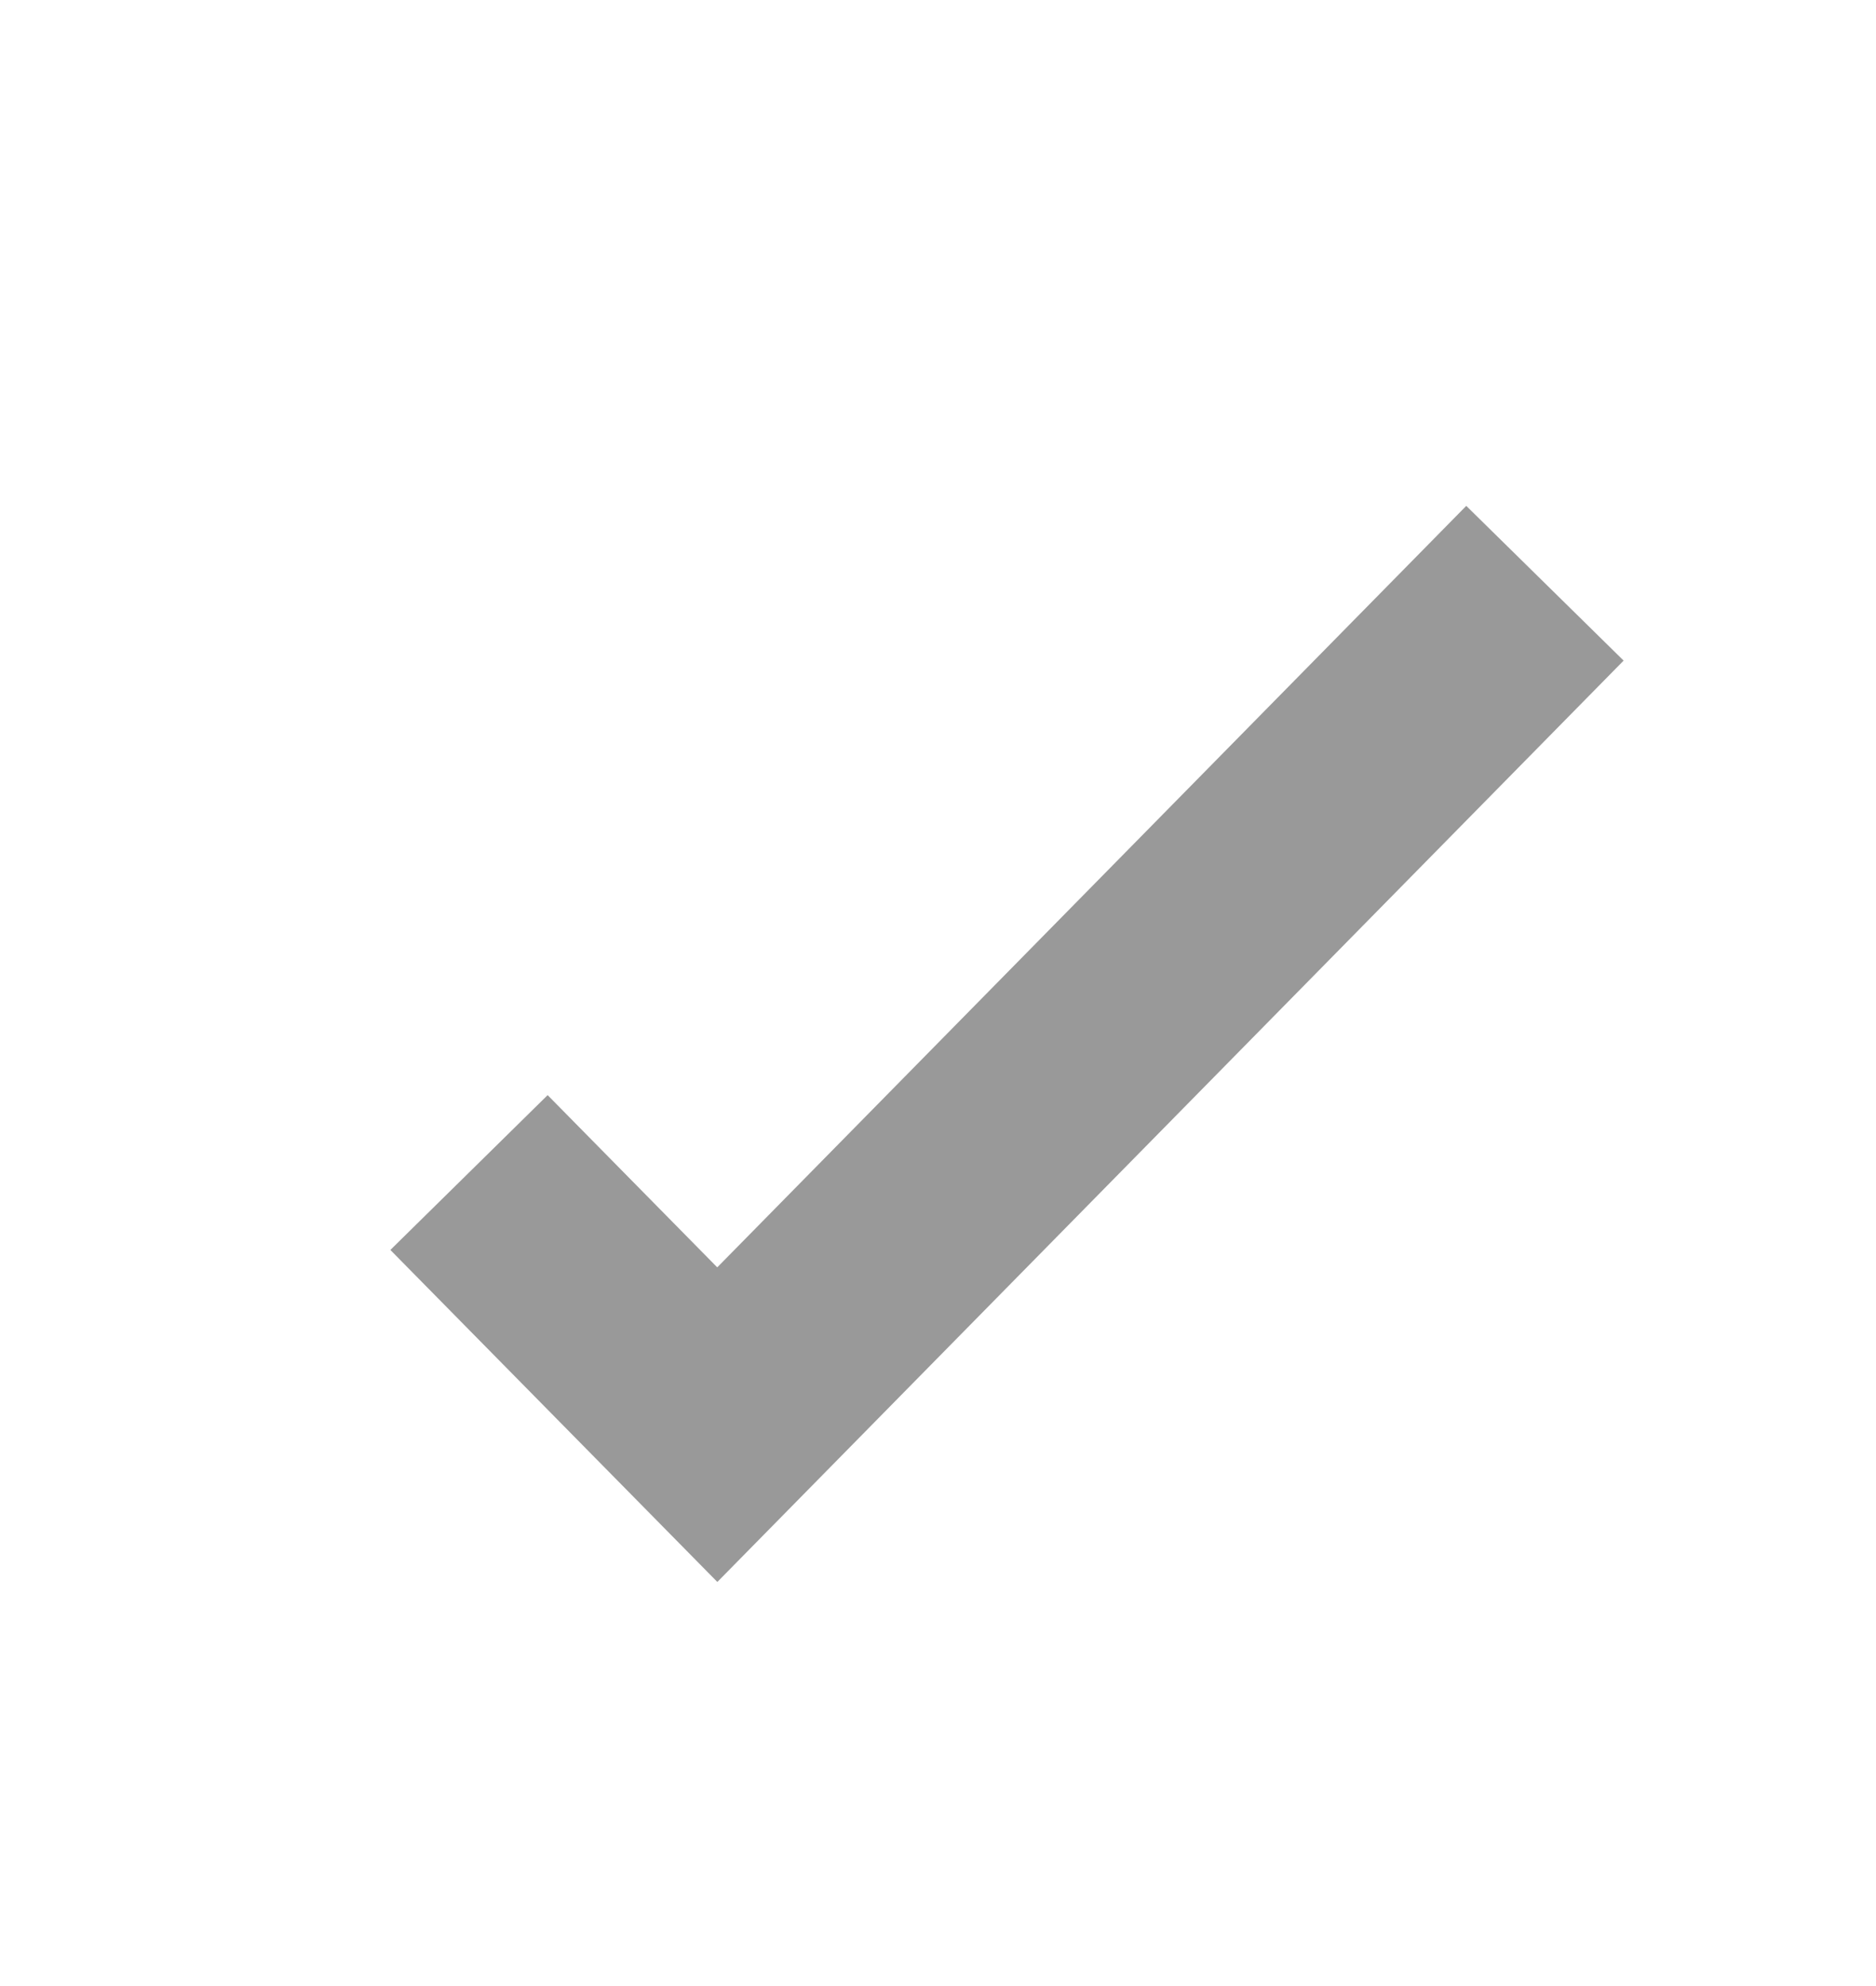 <?xml version="1.0" encoding="UTF-8"?>
<svg width="17px" height="18px" viewBox="0 0 17 18" version="1.1" xmlns="http://www.w3.org/2000/svg" xmlns:xlink="http://www.w3.org/1999/xlink">
    <!-- Generator: sketchtool 55.2 (78181) - https://sketchapp.com -->
    <title>469A0D8E-DB39-45EA-B4F6-B4873B2889C9</title>
    <desc>Created with sketchtool.</desc>
    <g id="✏️-Iconography" stroke="none" stroke-width="1" fill="none" fill-rule="evenodd">
        <g id="Icons" transform="translate(-558, -176)" stroke="#999999" stroke-width="2">
            <g id="icons/16x16/verification" transform="translate(557, 179)">
                <g id="check-circle">
                    <polyline id="Path" points="15 2.286 7.5 9.912 5.25 7.627"></polyline>
                </g>
            </g>
        </g>
    </g>
</svg>